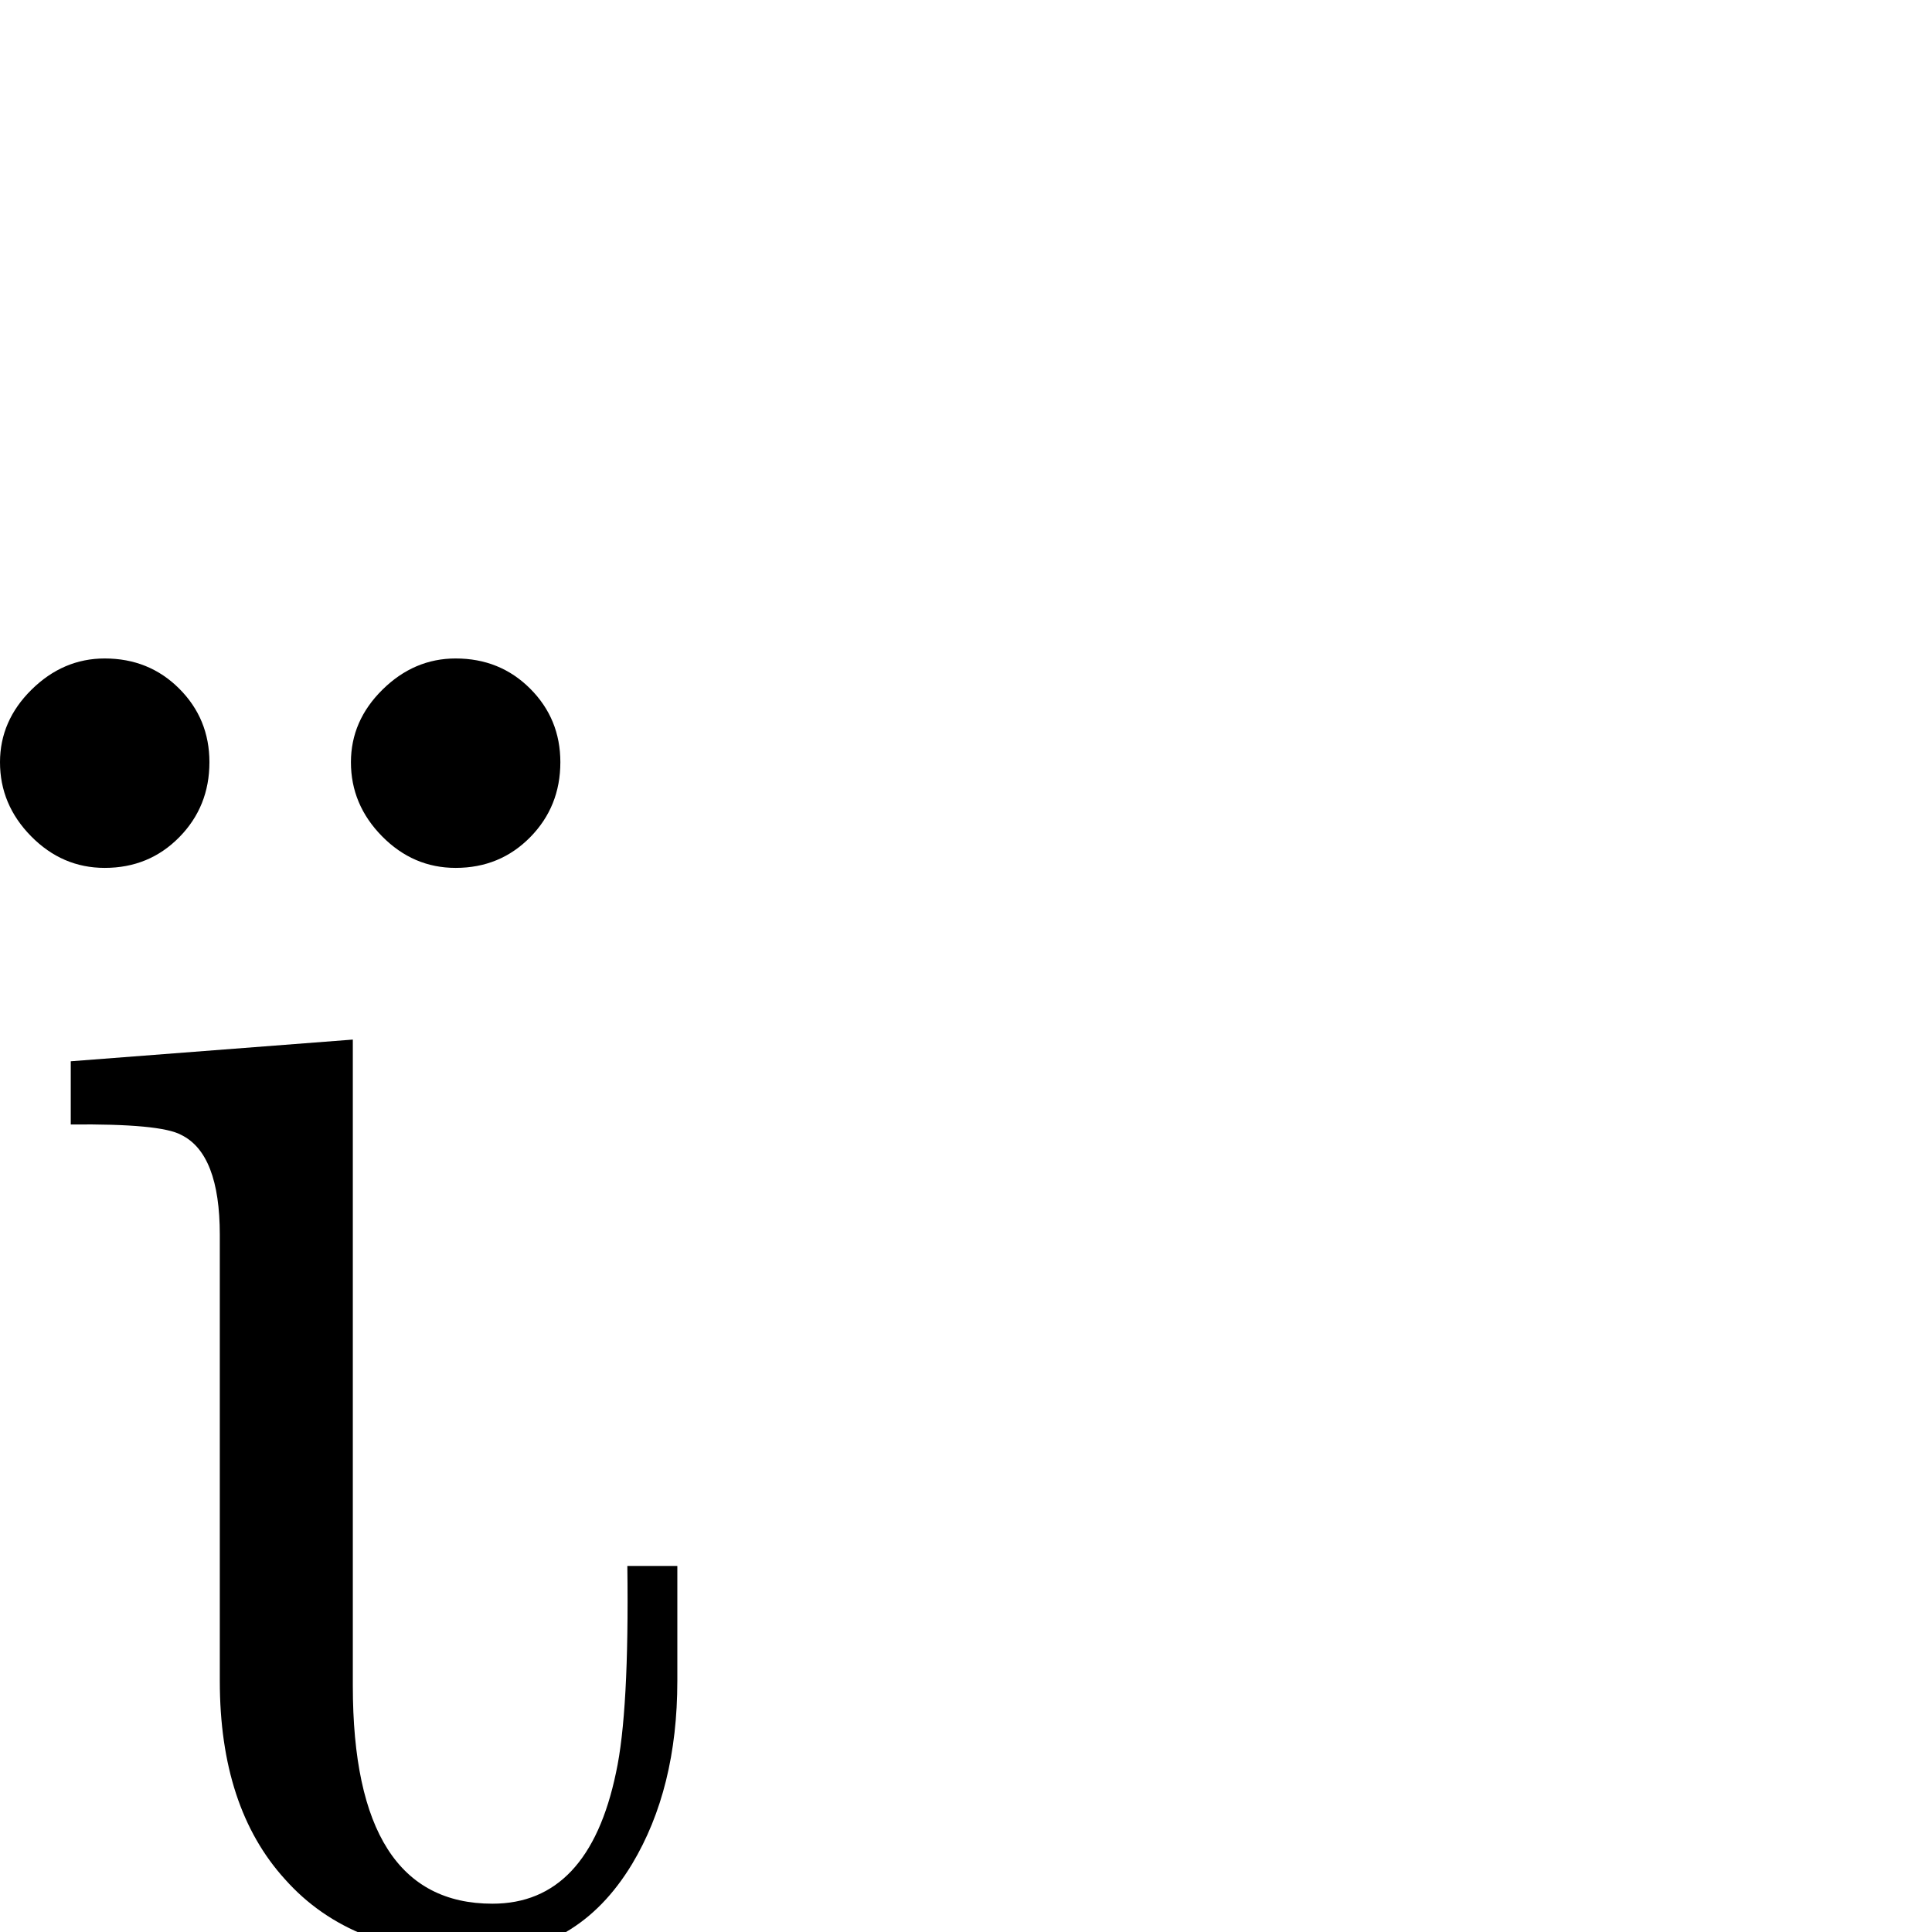 <?xml version="1.0" standalone="no"?>
<!DOCTYPE svg PUBLIC "-//W3C//DTD SVG 1.1//EN" "http://www.w3.org/Graphics/SVG/1.1/DTD/svg11.dtd" >
<svg viewBox="-23 -442 2048 2048">
  <g transform="matrix(1 0 0 -1 0 1606)">
   <path fill="currentColor"
d="M571 1240q0 -47 -32 -79.5t-79 -32.5q-45 0 -78 33.5t-33 78.5q0 44 33.5 77t77.5 33q47 0 79 -32t32 -78zM199 1240q0 -47 -32 -79.5t-79 -32.5q-45 0 -78 33.5t-33 78.5q0 44 33.5 77t77.5 33q47 0 79 -32t32 -78zM695 266q0 -114 -48 -194q-58 -96 -164 -96
q-133 0 -204 80q-69 76 -69 210v473q0 86 -41 106q-22 12 -117 11v67l299 23v-685q0 -231 148 -231q102 0 131 139q14 64 12 219h53v-122z" />
  </g>

</svg>
